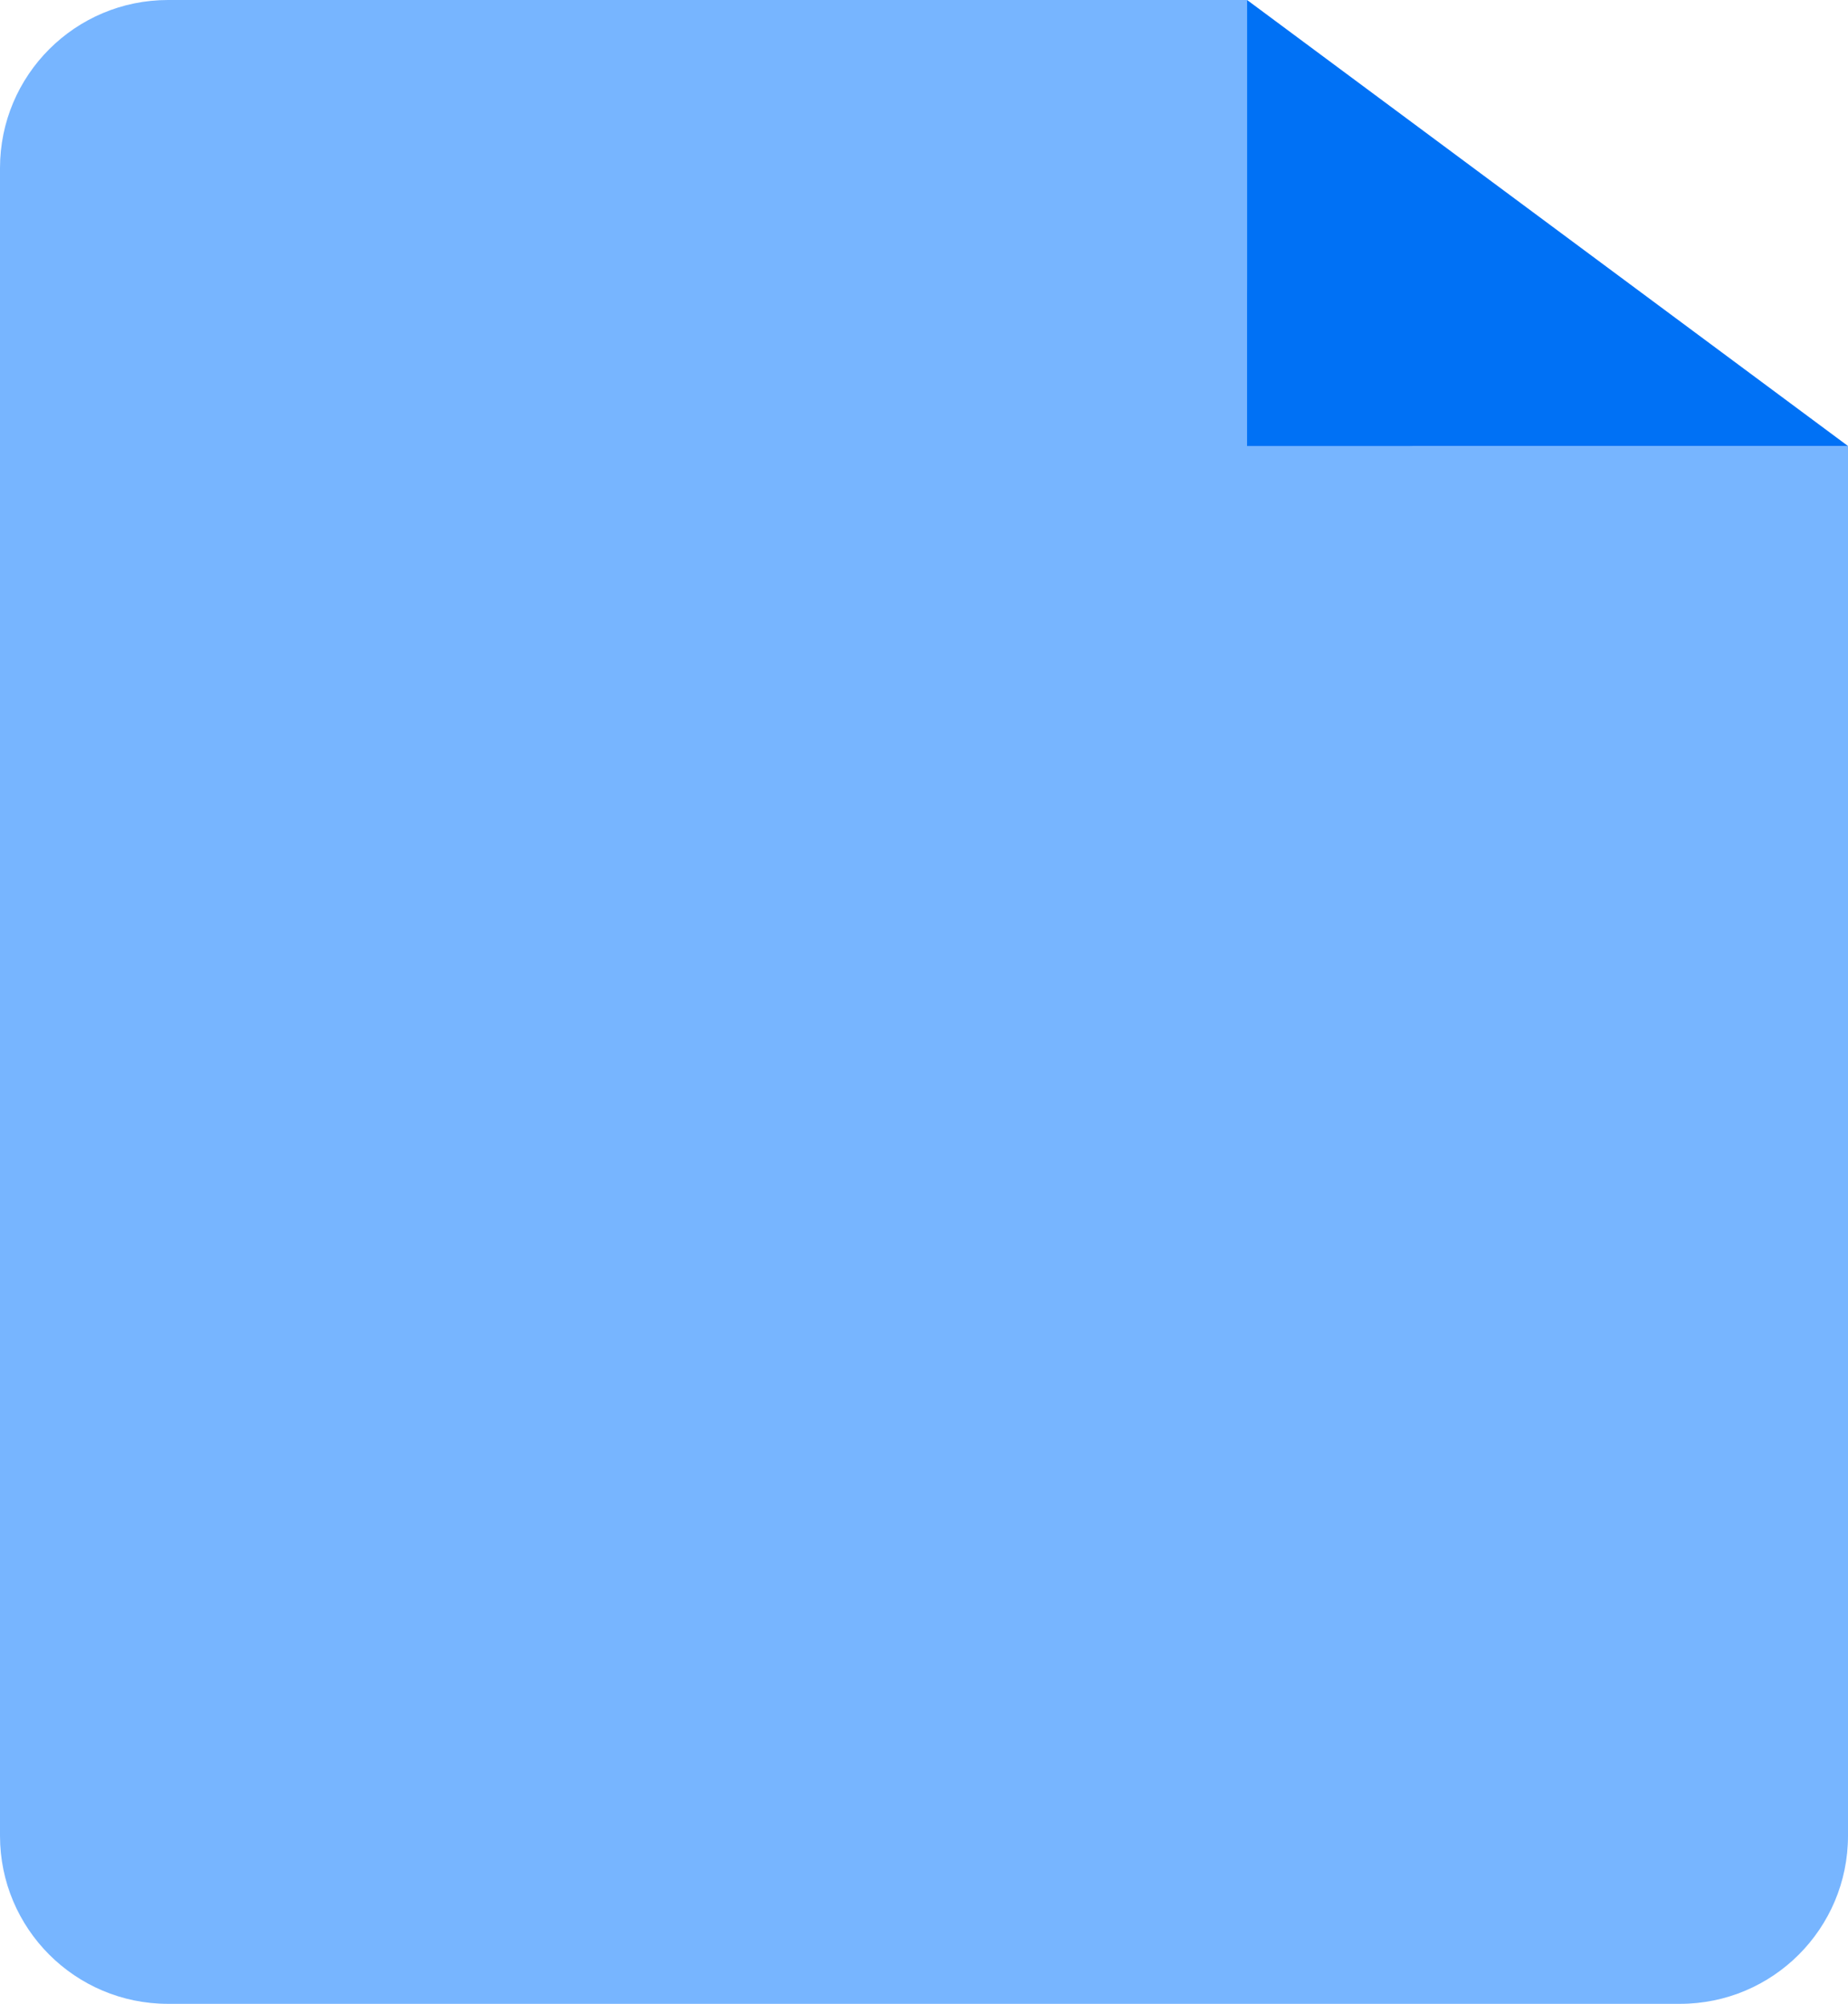 <svg width="143" height="155" viewBox="0 0 143 155" fill="none" xmlns="http://www.w3.org/2000/svg">
<path d="M0 13C0 5.82 5.82 0 13 0H96.5V21.5C96.5 28.68 102.32 34.5 109.5 34.5H143V142C143 149.18 137.18 155 130 155H13C5.82 155 0 149.18 0 142V13Z" fill="#77B5FF"/>
<path d="M96.5 0L143 34.5H96.5V0Z" fill="#0071F5"/>
</svg>
